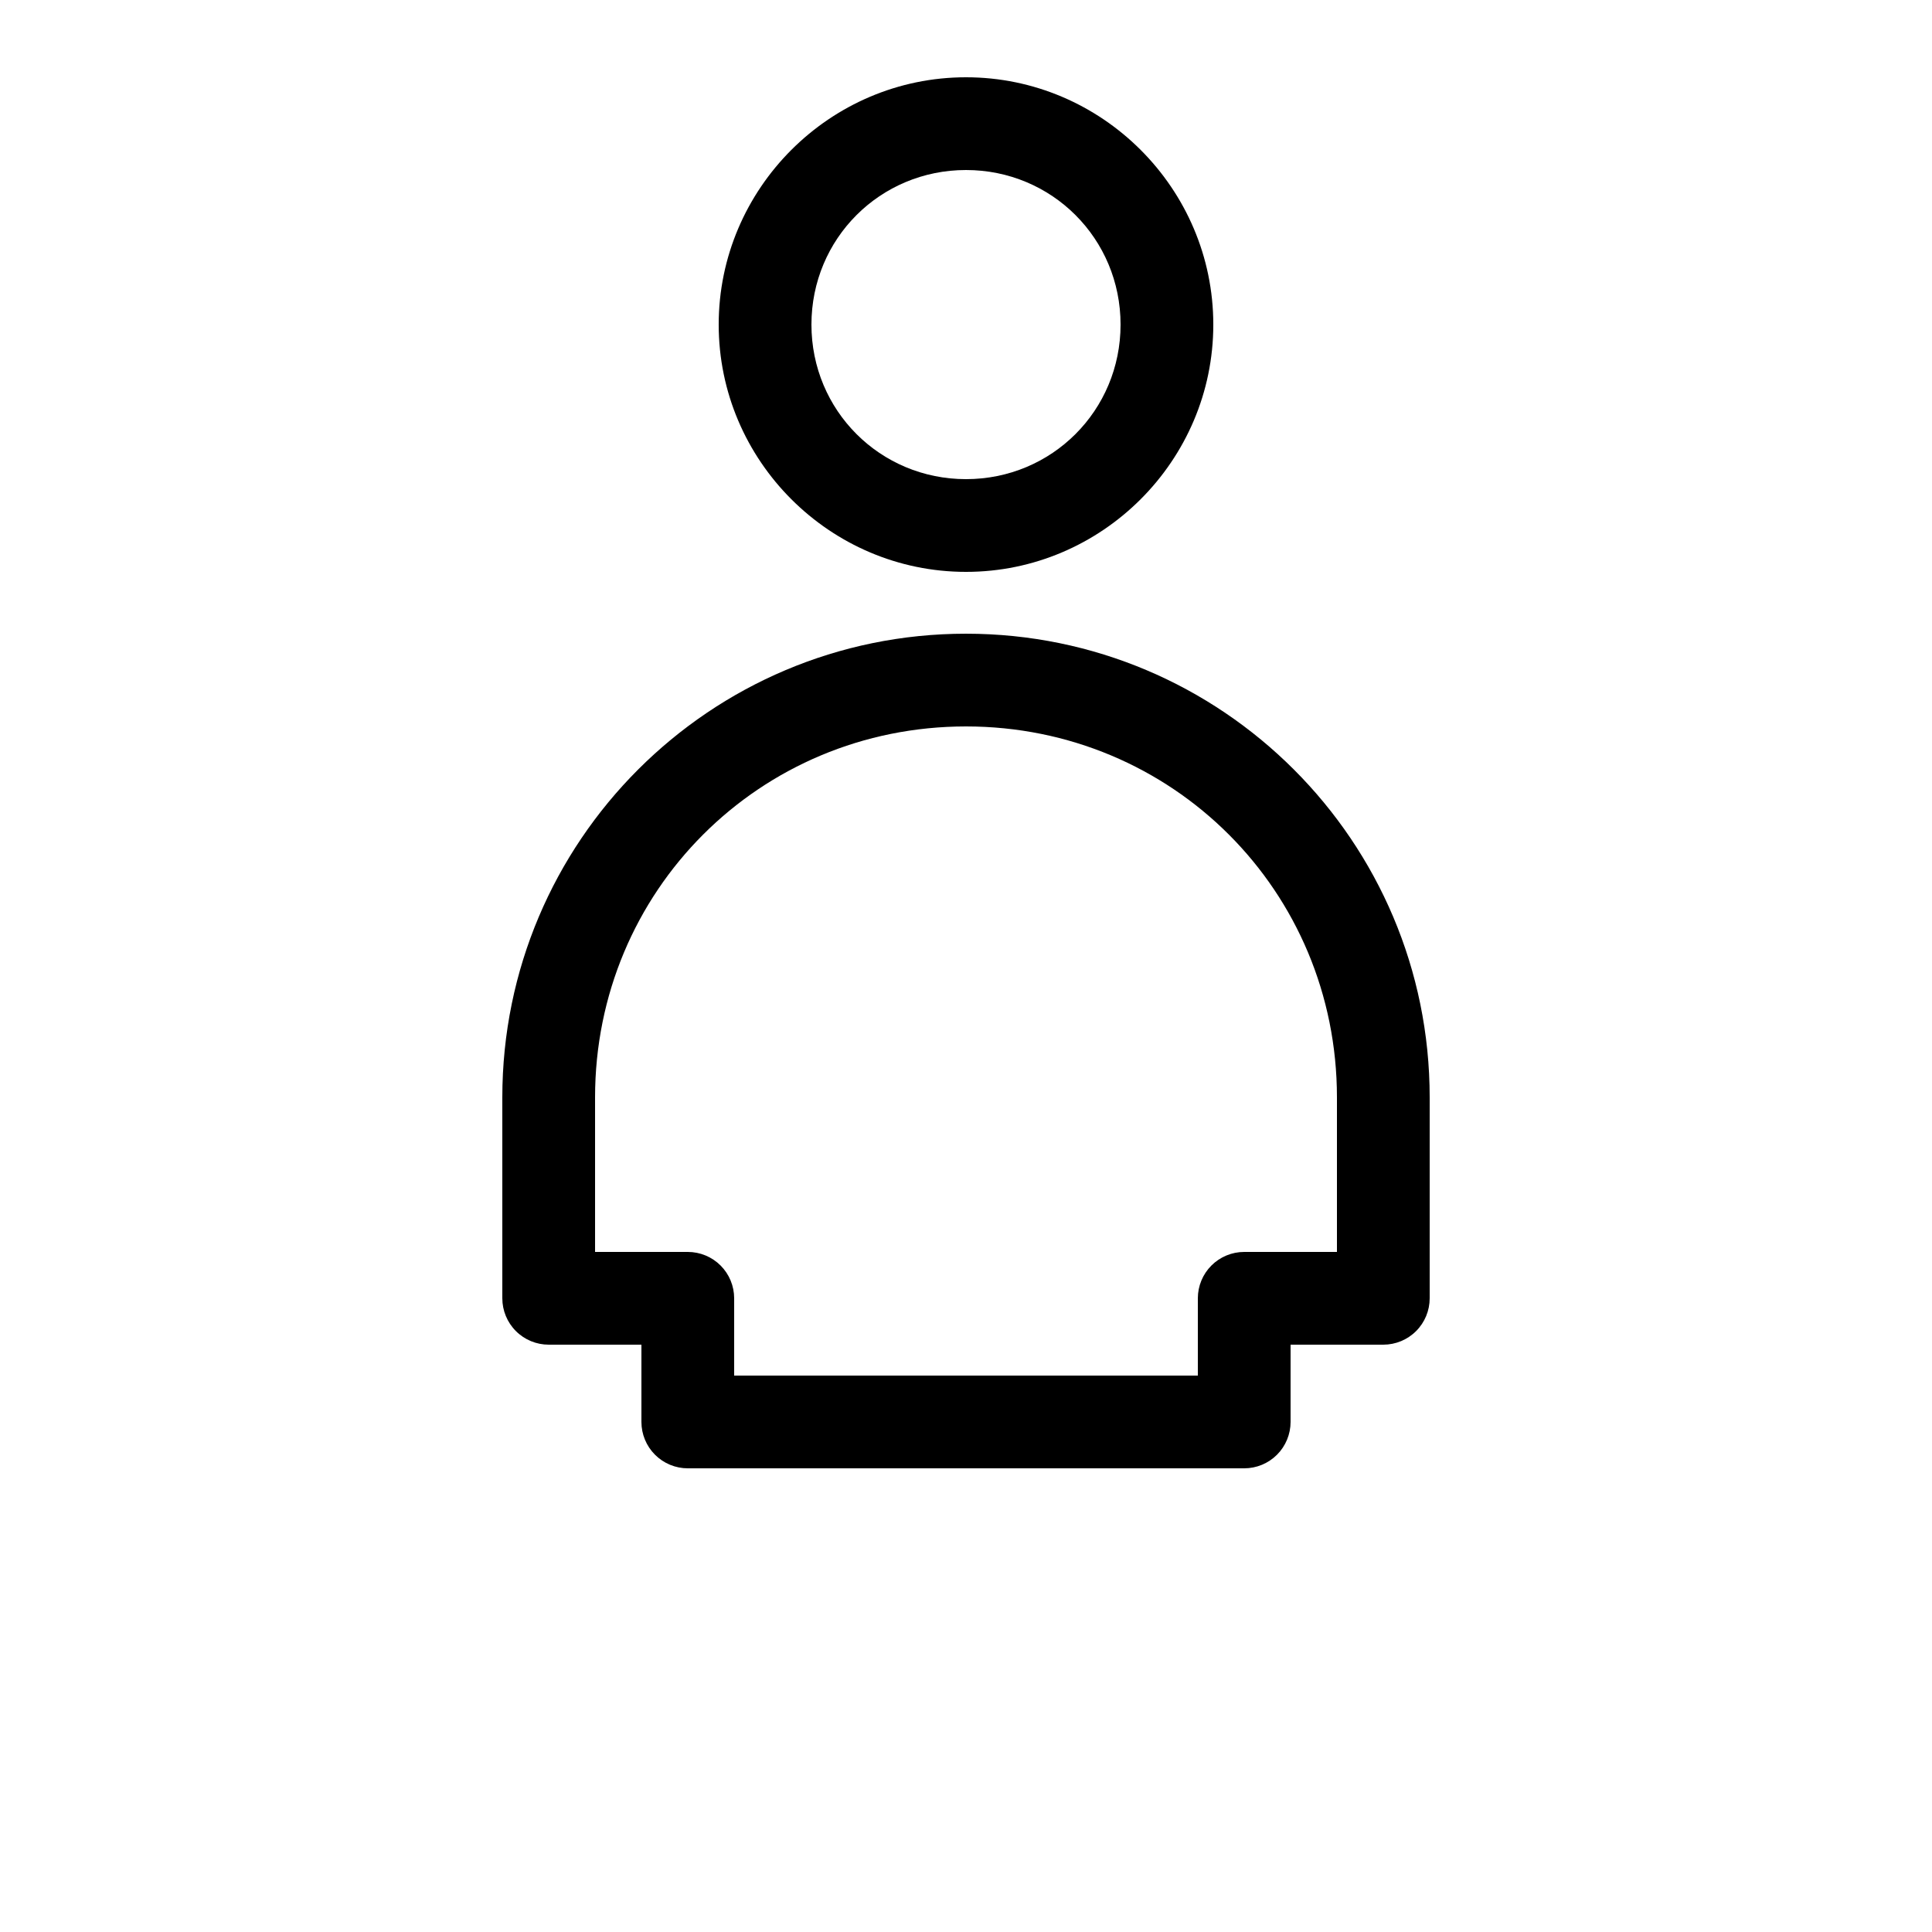 <?xml version="1.0" encoding="UTF-8"?>
<svg width="700pt" height="700pt" version="1.1" viewBox="0 0 700 700" xmlns="http://www.w3.org/2000/svg" xmlns:xlink="http://www.w3.org/1999/xlink">
 <g>
  <path d="m350 28c-49.285 0-89.602 40.312-89.602 89.602 0 49.285 40.316 89.598 89.602 89.598s89.602-40.312 89.602-89.598c0-49.289-40.316-89.602-89.602-89.602zm0 33.602c31.125 0 56 24.871 56 56 0 31.125-24.875 56-56 56s-56-24.875-56-56c0-31.129 24.875-56 56-56zm0 168c-92.781 0-168 75.219-168 168v72.797c0 4.457 1.77 8.73 4.922 11.879 3.148 3.152 7.422 4.922 11.879 4.922h33.598v28c0.004 4.457 1.773 8.73 4.922 11.879 3.152 3.152 7.426 4.922 11.879 4.922h201.6c4.453 0 8.727-1.77 11.879-4.922 3.148-3.148 4.918-7.422 4.922-11.879v-28h33.598c4.457 0 8.73-1.77 11.879-4.922 3.152-3.148 4.922-7.422 4.922-11.879v-72.797c0-92.781-75.219-168-168-168zm0 33.598c74.75 0 134.4 59.652 134.4 134.4v56h-33.598c-4.457 0-8.73 1.77-11.879 4.918-3.152 3.152-4.922 7.426-4.922 11.879v28h-168v-28c0-4.453-1.77-8.727-4.922-11.879-3.148-3.148-7.422-4.918-11.879-4.918h-33.598v-56c0-74.75 59.648-134.4 134.4-134.4z"/>
  <use x="70" y="644" xlink:href="#s"/>
  <use x="90.551" y="644" xlink:href="#c"/>
  <use x="104.359" y="644" xlink:href="#a"/>
  <use x="123.348" y="644" xlink:href="#g"/>
  <use x="142.242" y="644" xlink:href="#b"/>
  <use x="155.629" y="644" xlink:href="#a"/>
  <use x="174.617" y="644" xlink:href="#k"/>
  <use x="204.41" y="644" xlink:href="#j"/>
  <use x="224.453" y="644" xlink:href="#f"/>
  <use x="252.453" y="644" xlink:href="#e"/>
  <use x="269.047" y="644" xlink:href="#g"/>
  <use x="287.945" y="644" xlink:href="#b"/>
  <use x="301.328" y="644" xlink:href="#i"/>
  <use x="321.262" y="644" xlink:href="#f"/>
  <use x="349.262" y="644" xlink:href="#h"/>
  <use x="378.438" y="644" xlink:href="#d"/>
  <use x="397.672" y="644" xlink:href="#r"/>
  <use x="414.34" y="644" xlink:href="#a"/>
  <use x="433.328" y="644" xlink:href="#c"/>
  <use x="70" y="672" xlink:href="#q"/>
  <use x="82.184" y="672" xlink:href="#c"/>
  <use x="95.992" y="672" xlink:href="#d"/>
  <use x="115.227" y="672" xlink:href="#h"/>
  <use x="154.152" y="672" xlink:href="#b"/>
  <use x="167.535" y="672" xlink:href="#i"/>
  <use x="187.469" y="672" xlink:href="#a"/>
  <use x="216.207" y="672" xlink:href="#p"/>
  <use x="239.641" y="672" xlink:href="#d"/>
  <use x="258.879" y="672" xlink:href="#o"/>
  <use x="278.812" y="672" xlink:href="#n"/>
  <use x="308.492" y="672" xlink:href="#m"/>
  <use x="329.016" y="672" xlink:href="#c"/>
  <use x="342.82" y="672" xlink:href="#d"/>
  <use x="362.059" y="672" xlink:href="#l"/>
  <use x="371.656" y="672" xlink:href="#a"/>
  <use x="390.648" y="672" xlink:href="#e"/>
  <use x="407.242" y="672" xlink:href="#b"/>
 </g>
</svg>
